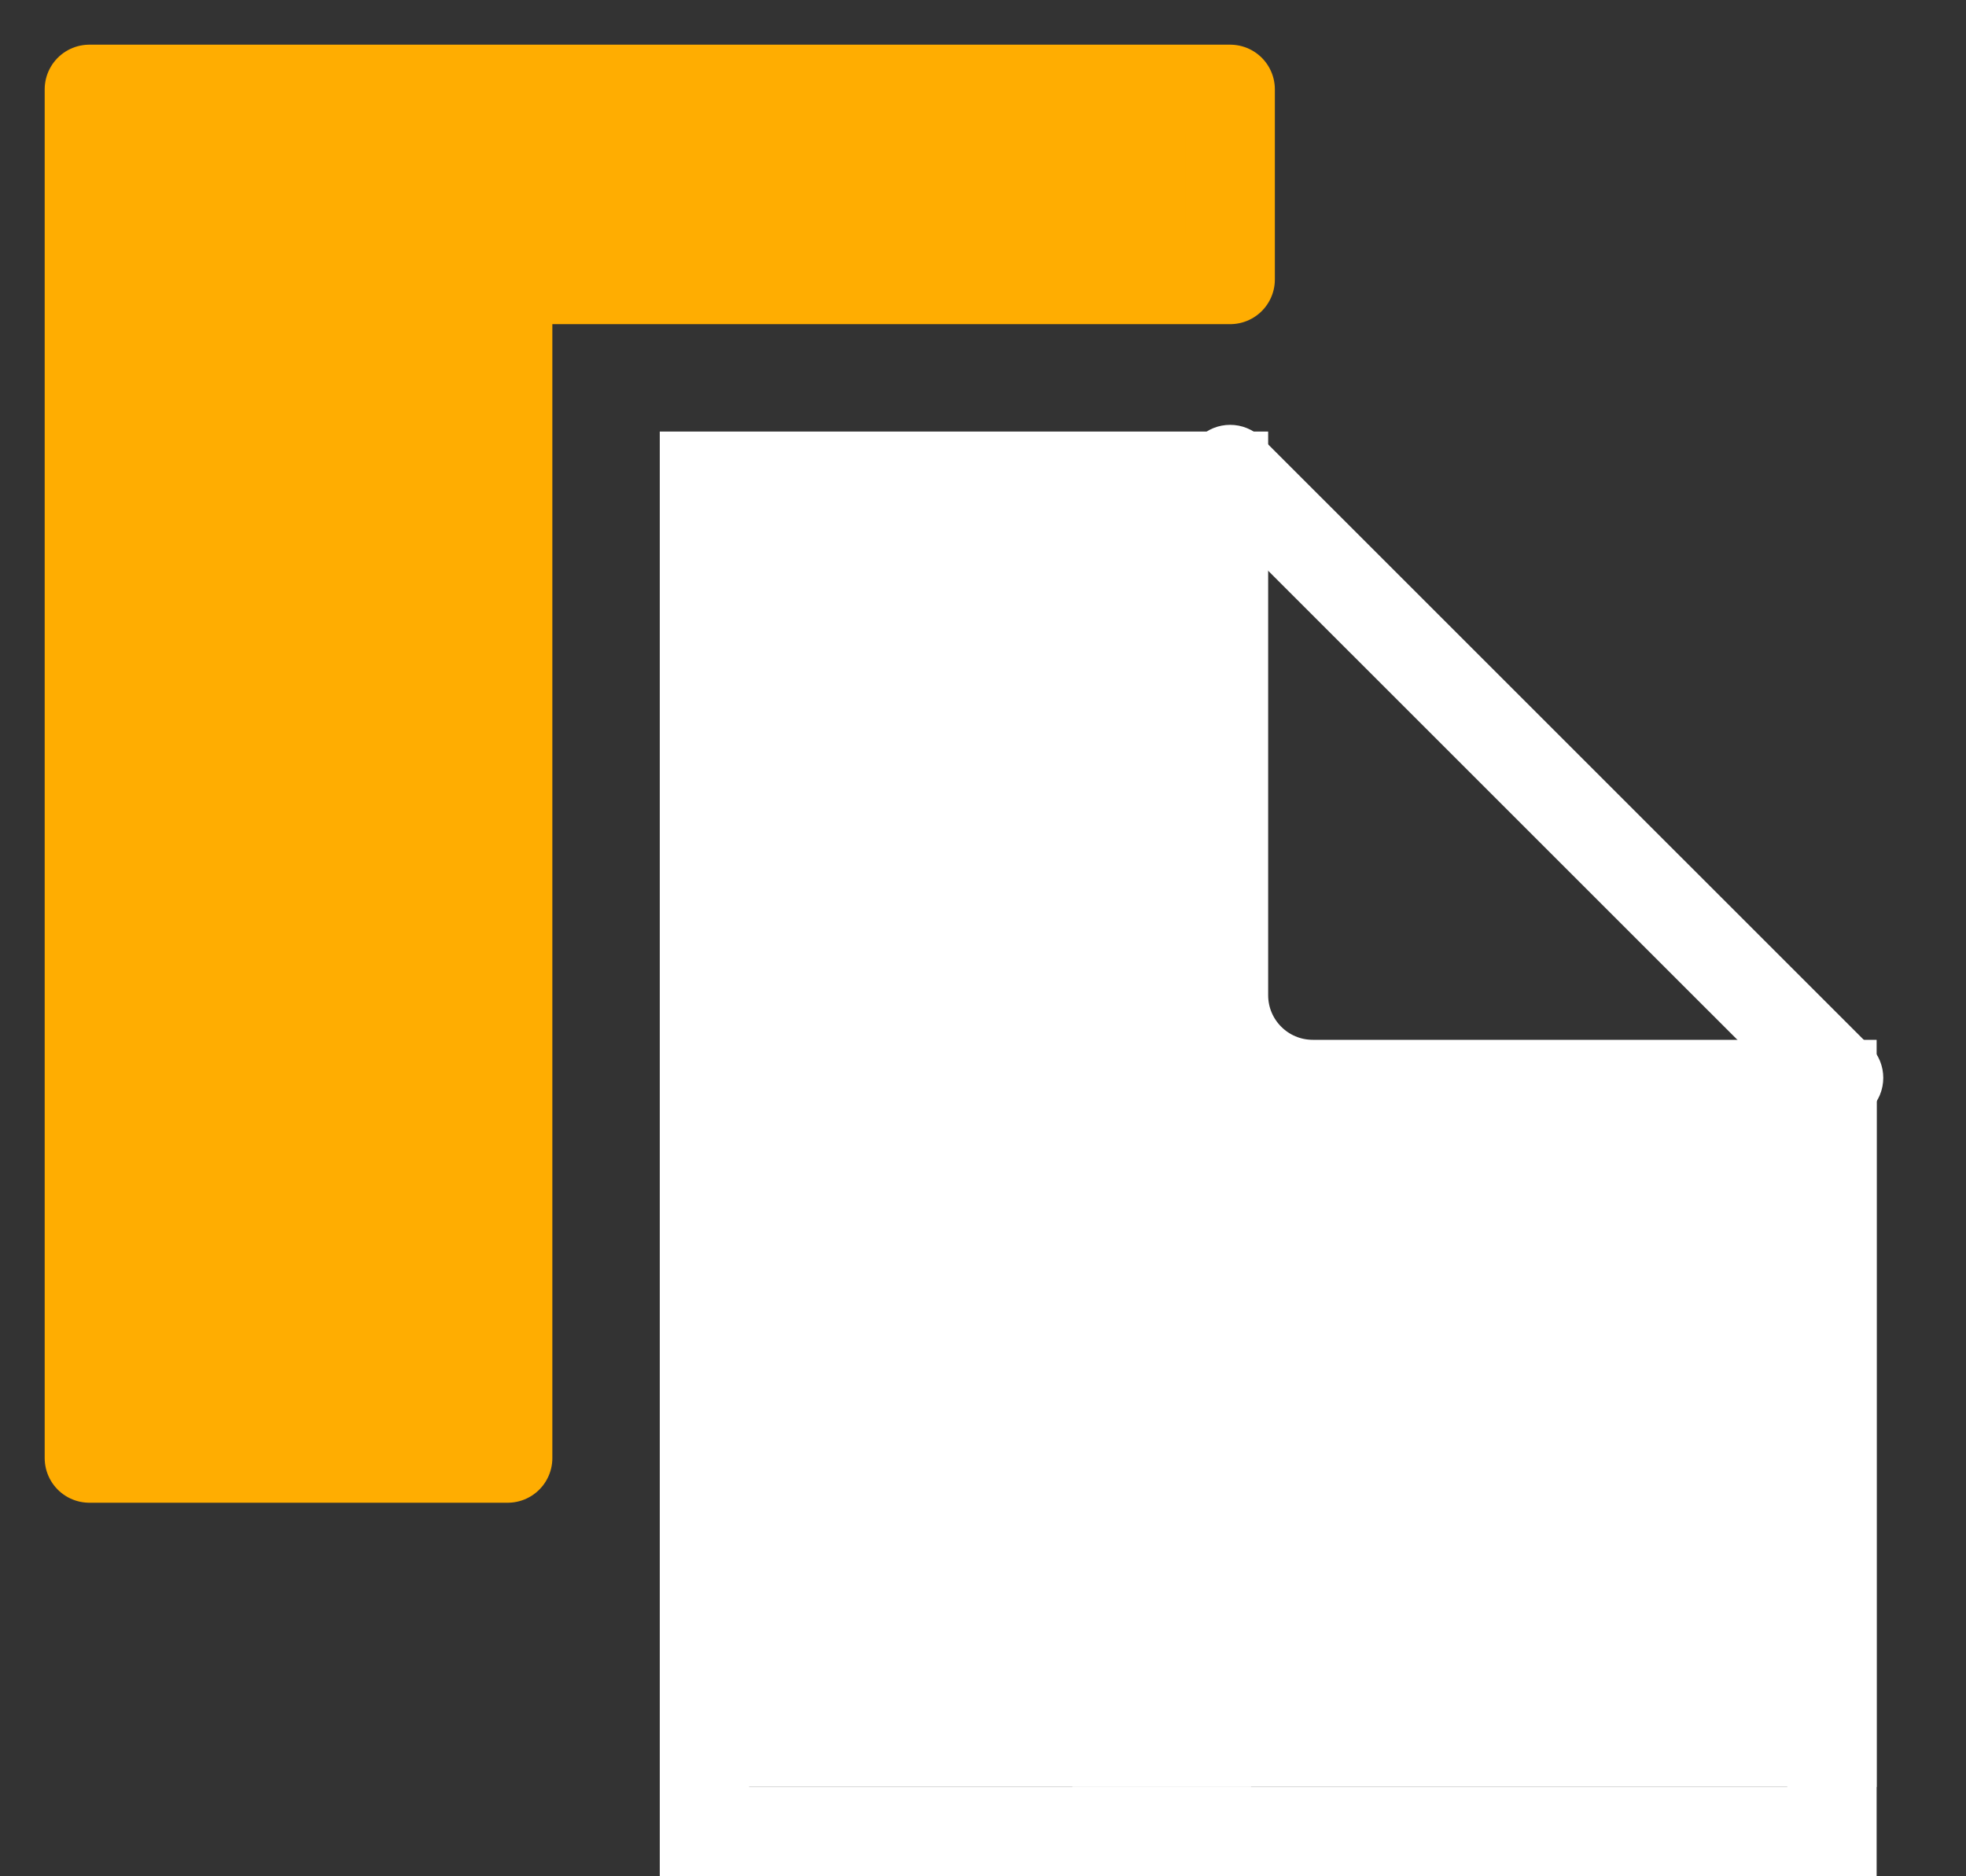 <svg width="22" height="21" viewBox="0 0 22 21" fill="none" xmlns="http://www.w3.org/2000/svg">
<rect x="0" y="0" width="22" height="21" fill="#333333" stroke="none"/>
<path d="M21 12H12V20H21V12Z" fill="white"/>
<path d="M14 5H8V20H14V5Z" fill="white"/>
<path d="M13.766 1V3.128H5.681V16.319H1V1H13.766Z" fill="#FFAD01" stroke="#FFAD01" stroke-linecap="round" stroke-linejoin="round"/>
<path d="M7.883 20.5V5.33H13.691V11.138C13.691 11.691 14.139 12.138 14.691 12.138H20.5V20.5H7.883Z" stroke="white"/>
<path d="M14.119 4.902C13.924 4.706 13.607 4.706 13.412 4.902C13.217 5.097 13.217 5.414 13.412 5.609L14.119 4.902ZM20.221 12.417C20.416 12.613 20.732 12.613 20.928 12.417C21.123 12.222 21.123 11.905 20.928 11.71L20.221 12.417ZM13.412 5.609L20.221 12.417L20.928 11.71L14.119 4.902L13.412 5.609Z" fill="white"/>
<path d="M10.437 14.543H17.947" stroke="white" stroke-linecap="round"/>
<path d="M10.437 11.138H11.139" stroke="white" stroke-linecap="round"/>
<path d="M10.437 8.585H11.139" stroke="white" stroke-linecap="round"/>
<path d="M10.437 17.096H17.947" stroke="white" stroke-linecap="round"/>
</svg>

